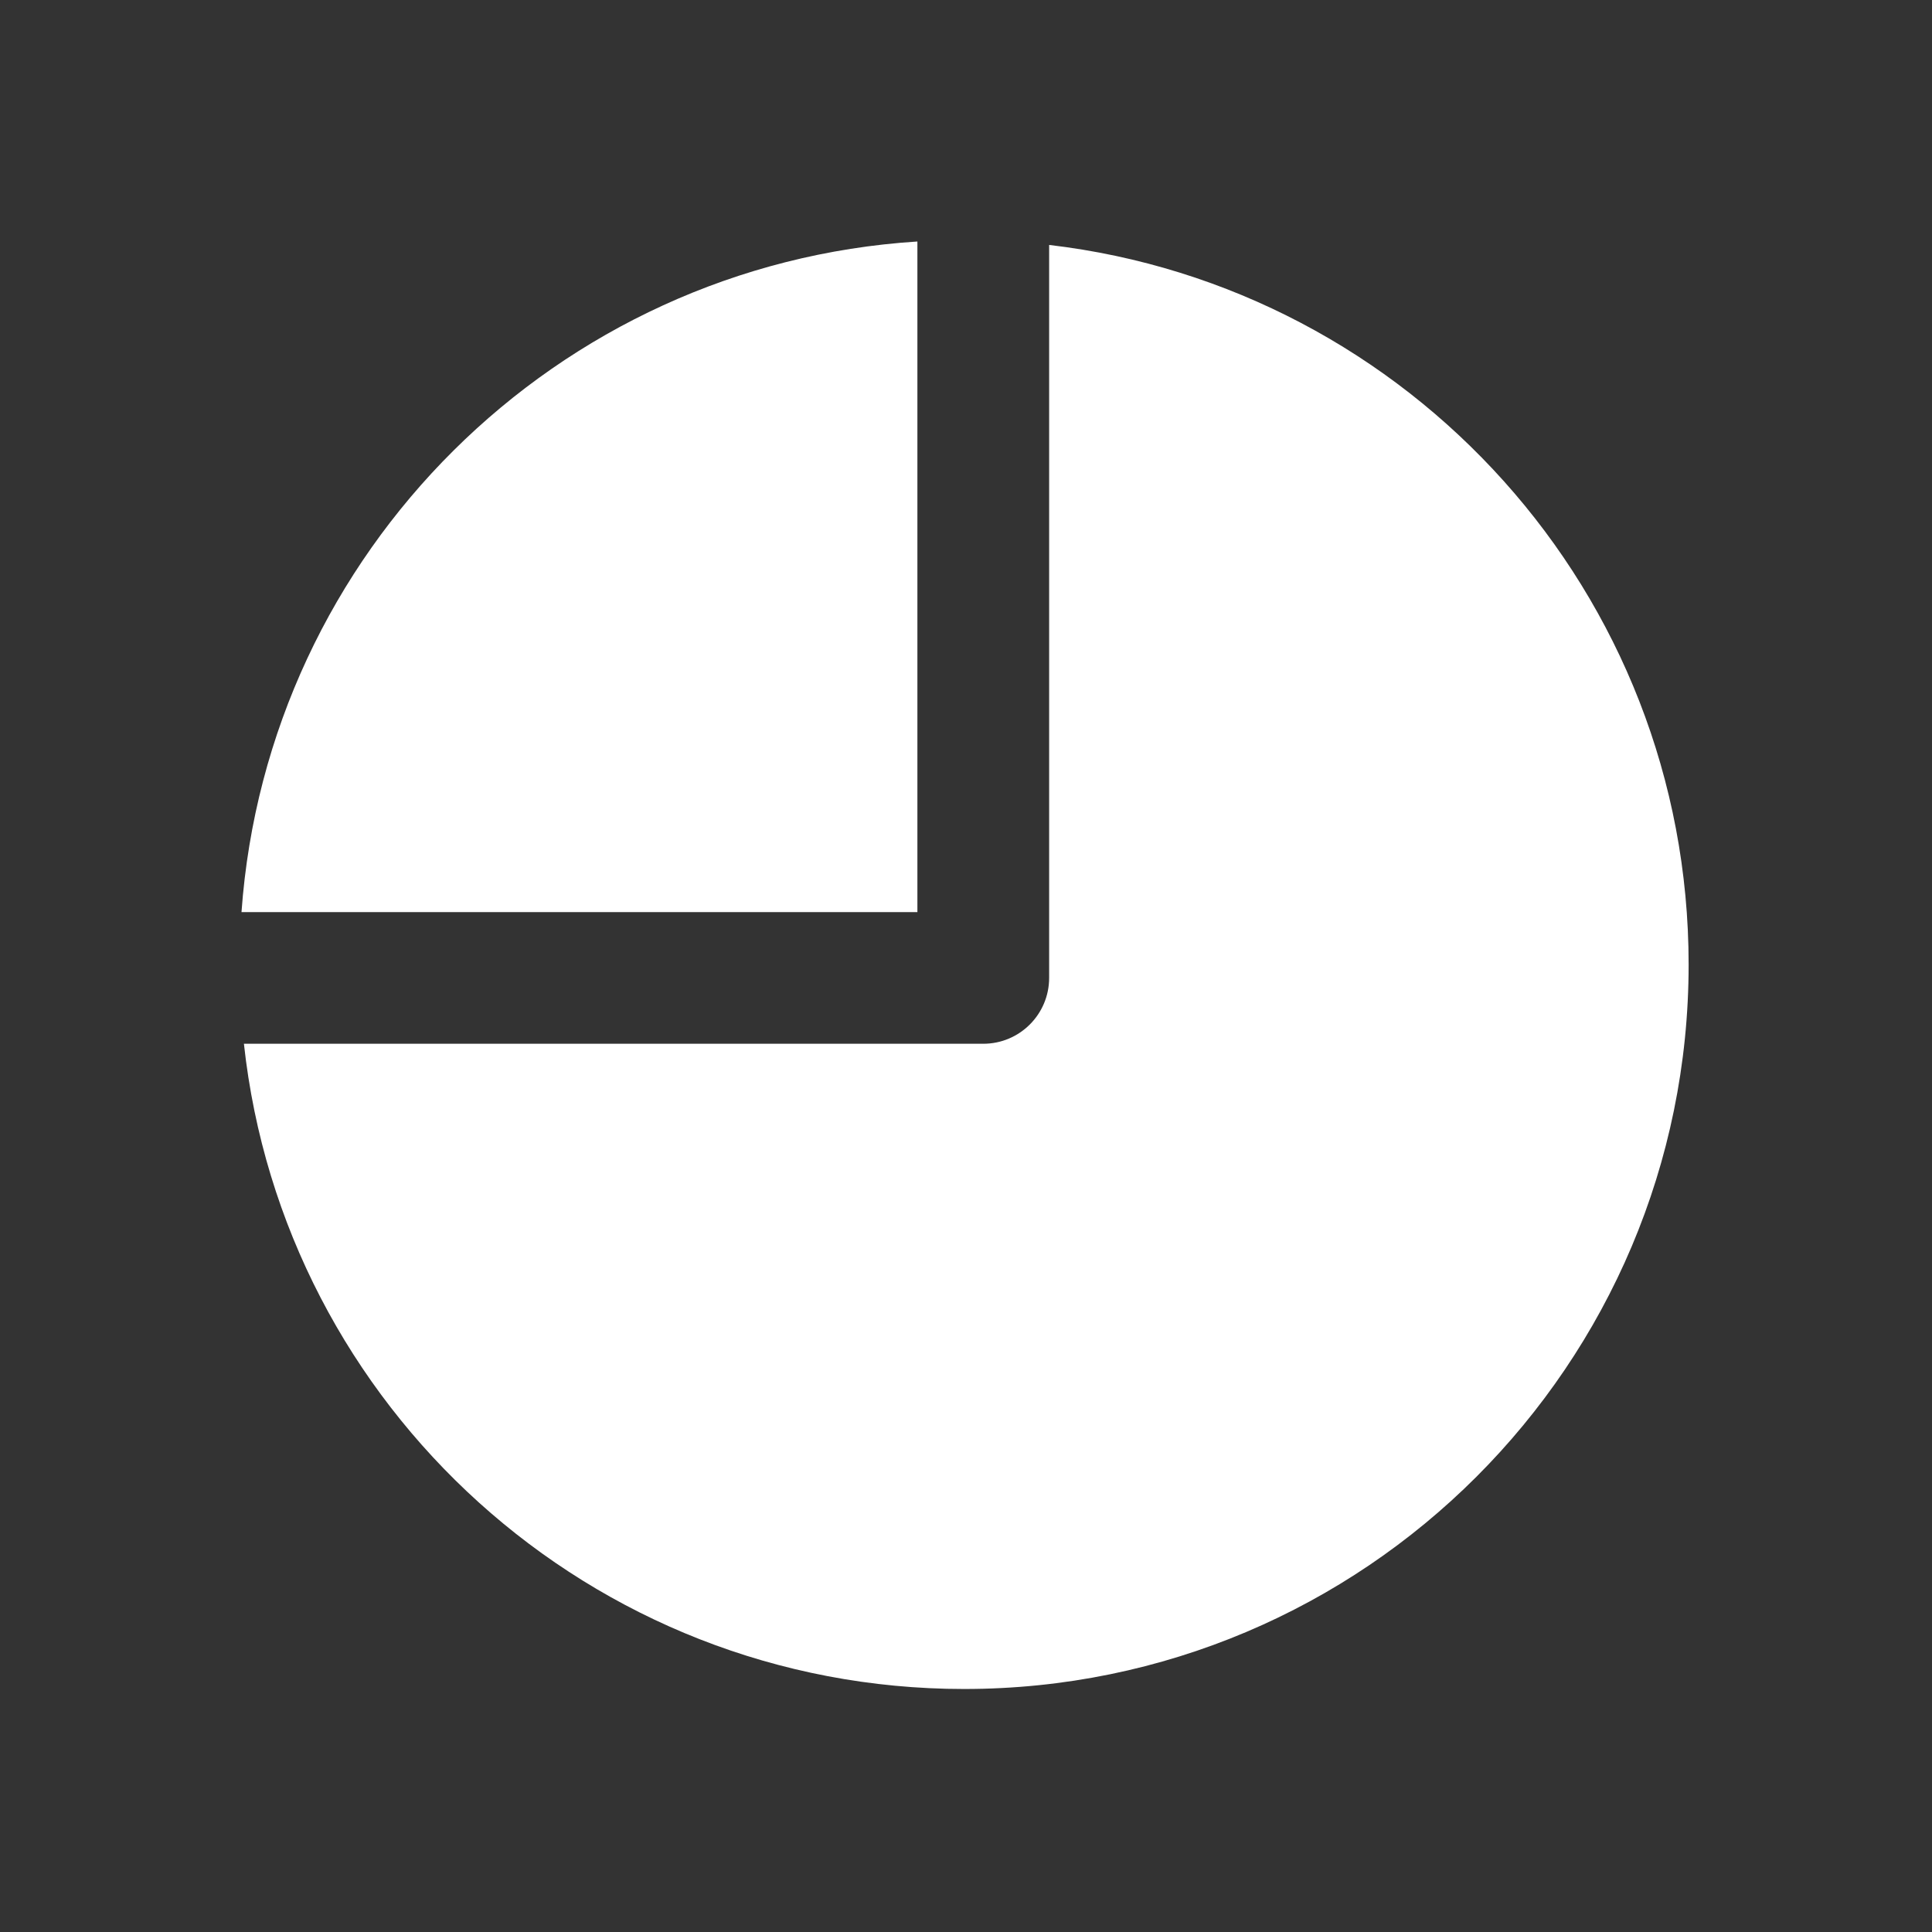 <svg width="32" height="32" xmlns="http://www.w3.org/2000/svg">
 <rect width="100%" height="100%" fill="#333333" stroke="none"/>
 <title>chart-pie</title>
 <desc>Created with Sketch.</desc>

 <g>
  <title>background</title>
  <rect fill="none" id="canvas_background" height="402" width="582" y="-1" x="-1"/>
 </g>
 <g>
  <title>Layer 1</title>
  <g fill-rule="evenodd" fill="none" id="Page-1">
   <g fill="#E85B5D" id="chart-pie">
    <path fill="#ffffff" id="Oval-30" d="m17.377,4.057c5.964,0.697 10.592,5.767 10.592,11.918c0,6.627 -5.373,12 -12,12c-6.184,0 -11.275,-4.677 -11.929,-10.687l12.246,0c0.602,0 1.091,-0.488 1.091,-1.091l0,-12.14l0,0zm-2.182,-0.057c-5.979,0.381 -10.768,5.14 -11.195,11.107l11.195,0c0,0 0,-7 0,-11.107l0,0z"/>
   </g>
  </g>
 </g>
</svg>